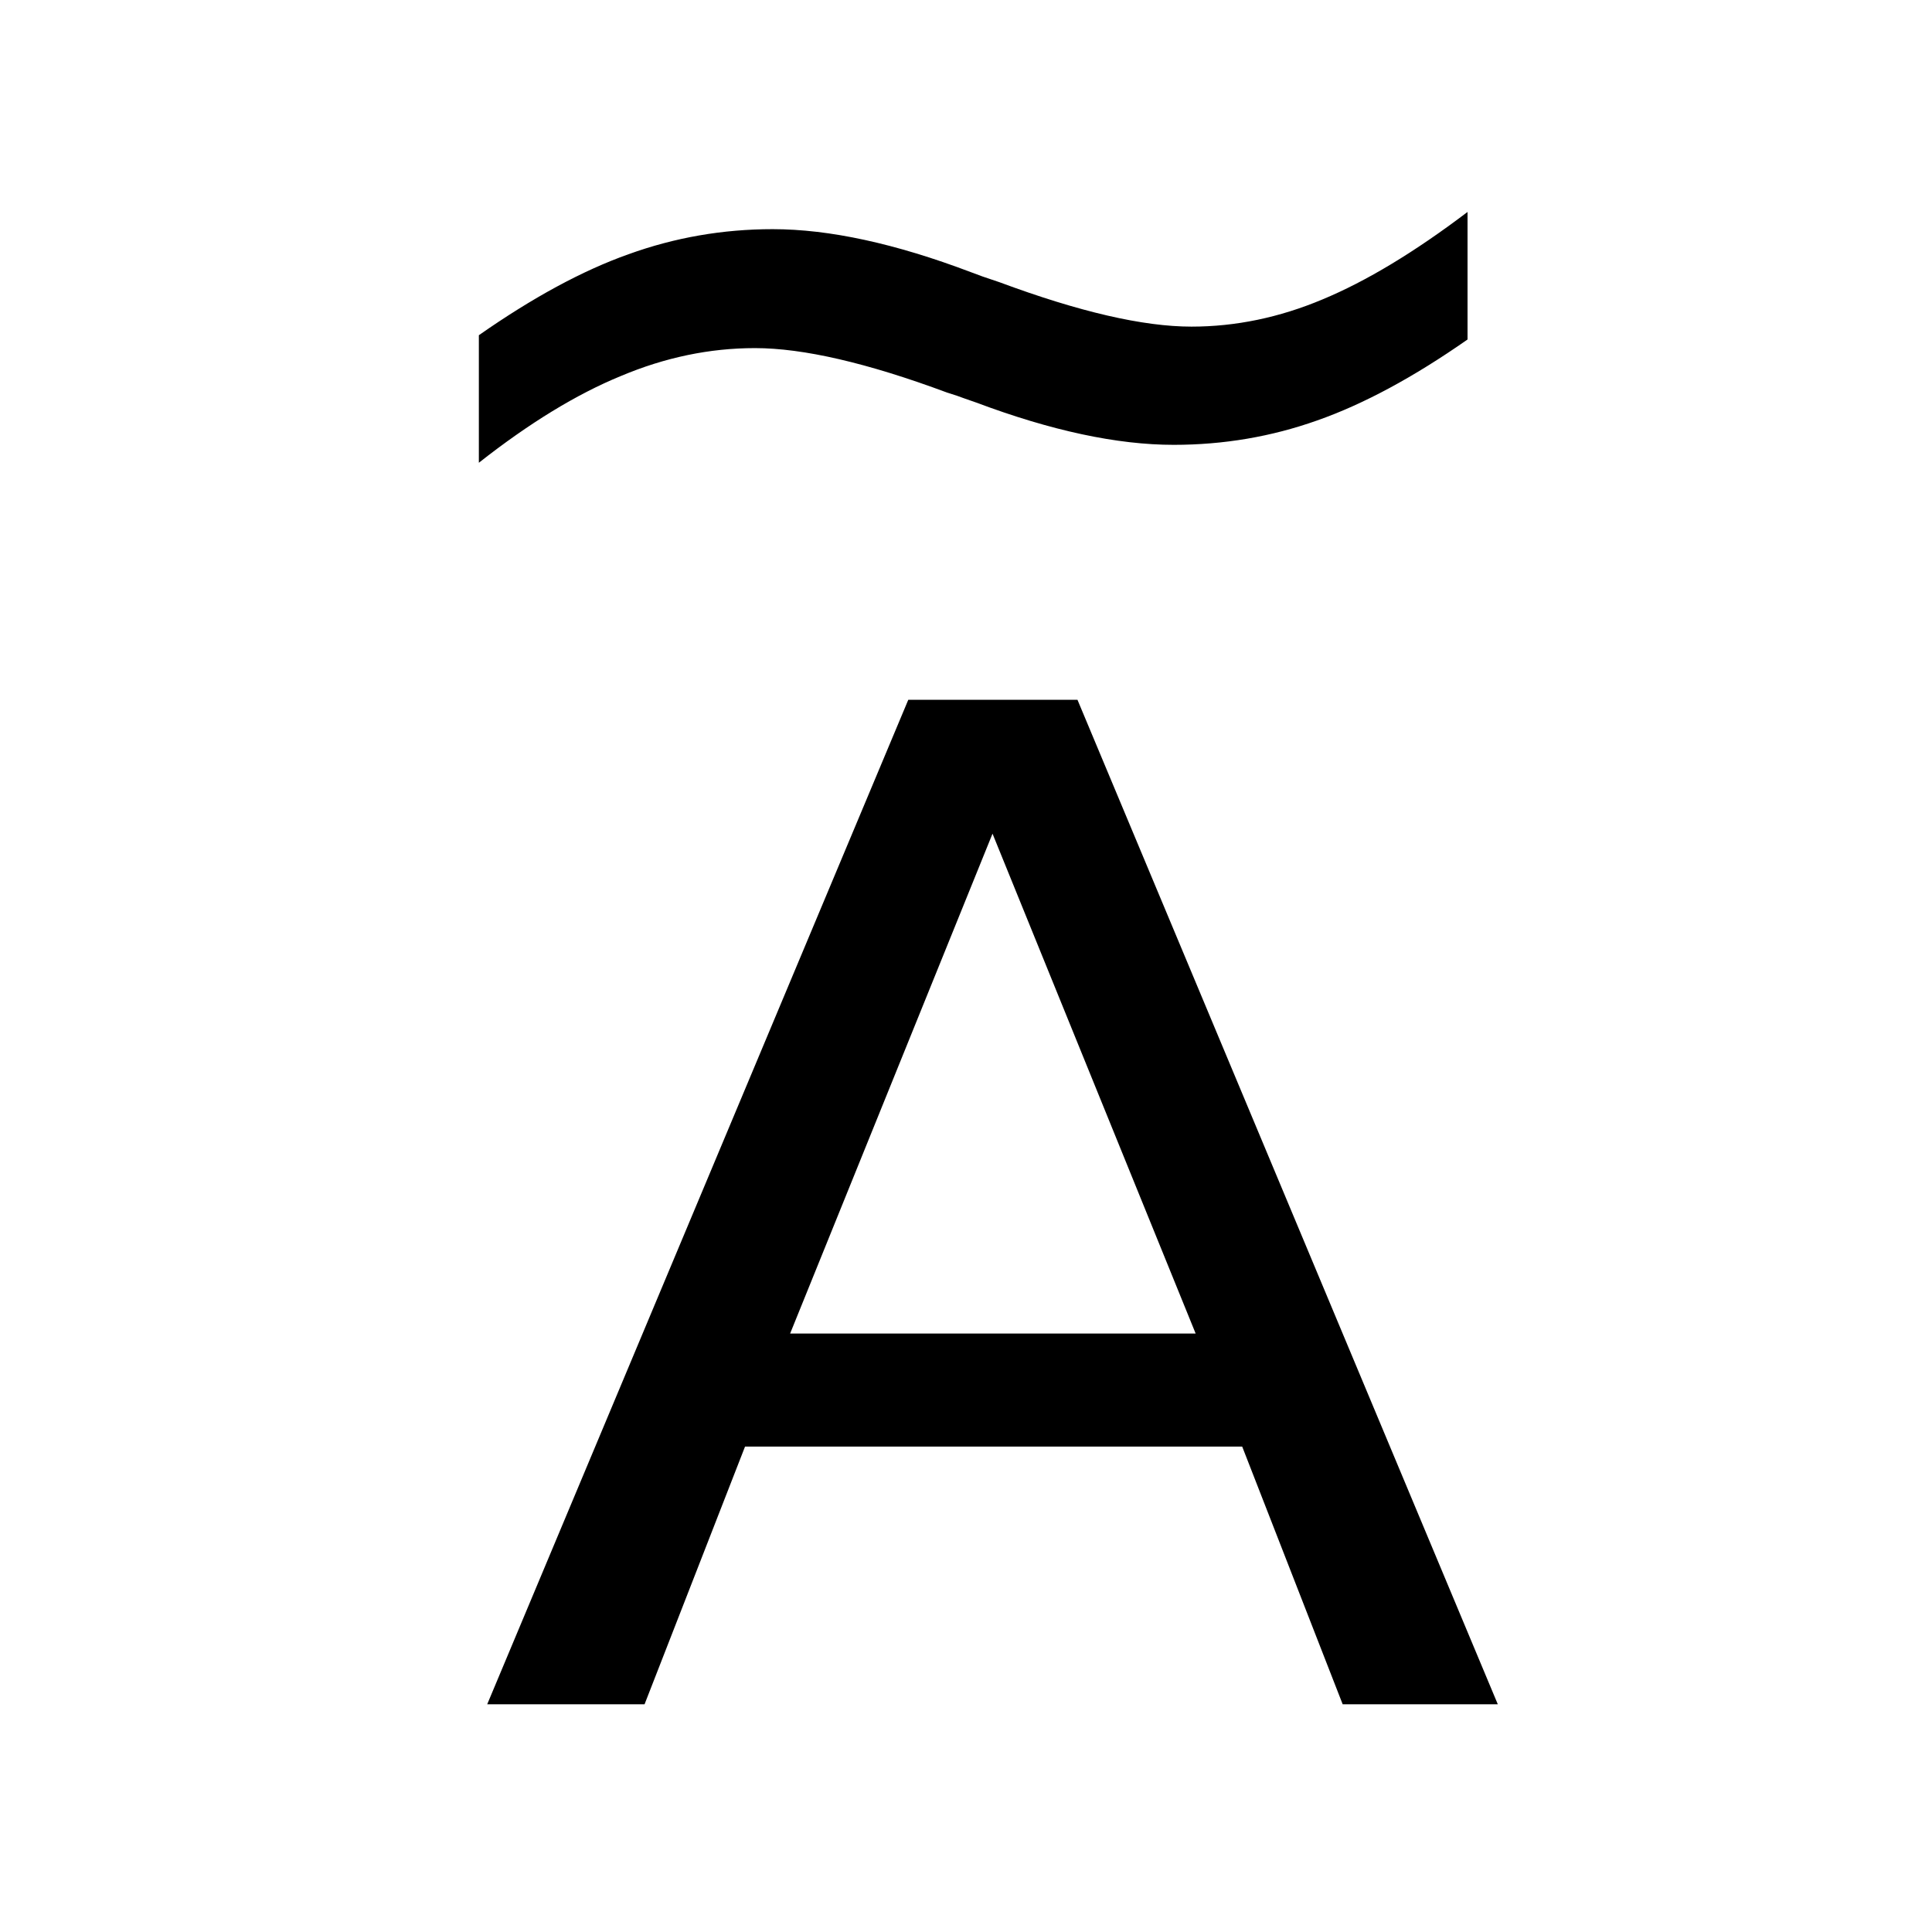 <?xml version="1.0" encoding="UTF-8" standalone="no"?>
<!-- Created with Inkscape (http://www.inkscape.org/) -->

<svg
   xmlns:dc="http://purl.org/dc/elements/1.1/"
   xmlns:cc="http://creativecommons.org/ns#"
   xmlns:rdf="http://www.w3.org/1999/02/22-rdf-syntax-ns#"
   xmlns:svg="http://www.w3.org/2000/svg"
   xmlns="http://www.w3.org/2000/svg"
   xmlns:sodipodi="http://sodipodi.sourceforge.net/DTD/sodipodi-0.dtd"
   xmlns:inkscape="http://www.inkscape.org/namespaces/inkscape"
   width="48mm"
   height="48mm"
   viewBox="0 0 170.079 170.079"
   id="svg5401"
   version="1.1"
   inkscape:version="0.91 r13725"
   sodipodi:docname="volt-amp.svg">
  <defs
     id="defs5403" />
  <sodipodi:namedview
     id="base"
     pagecolor="#ffffff"
     bordercolor="#666666"
     borderopacity="1.0"
     inkscape:pageopacity="0.0"
     inkscape:pageshadow="2"
     inkscape:zoom="2.8"
     inkscape:cx="69.076118"
     inkscape:cy="93.549179"
     inkscape:document-units="px"
     inkscape:current-layer="layer6"
     showgrid="false"
     inkscape:window-width="1920"
     inkscape:window-height="1027"
     inkscape:window-x="0"
     inkscape:window-y="0"
     inkscape:window-maximized="1" />
  <g
     inkscape:groupmode="layer"
     id="layer6"
     inkscape:label="bg">
    <g
       id="text5953"
       style="font-style:normal;font-weight:normal;font-size:86.412px;line-height:125%;font-family:sans-serif;letter-spacing:0px;word-spacing:0px;display:inline;fill:#000000;fill-opacity:1;stroke:none;stroke-width:1px;stroke-linecap:butt;stroke-linejoin:miter;stroke-opacity:1"
       transform="matrix(1.609,0,0,1.495,-20.591,-1339.565)">
      <path
         inkscape:connector-curvature="0"
         id="path6001"
         d="m 93.09,908.511 0,7.51 q -4.43,3.333 -8.228,4.768 -3.755,1.435 -7.848,1.435 -4.641,0 -10.802,-2.489 -0.464,-0.169 -0.675,-0.253 -0.295,-0.127 -0.928,-0.338 -6.54,-2.616 -10.506,-2.616 -3.713,0 -7.342,1.646 -3.629,1.603 -7.764,5.105 l 0,-7.51 q 4.43,-3.333 8.186,-4.768 3.797,-1.477 7.89,-1.477 4.641,0 10.844,2.532 0.422,0.169 0.633,0.253 0.338,0.127 0.928,0.338 6.54,2.616 10.506,2.616 3.629,0 7.173,-1.603 3.586,-1.603 7.932,-5.148 z" />
    </g>
  </g>
  <g
     inkscape:label="amps"
     inkscape:groupmode="layer"
     id="layer1"
     transform="translate(0,-882.283)"
     style="display:inline">
    <g
       id="text5949"
       style="font-style:normal;font-weight:normal;font-size:81.959px;line-height:125%;font-family:sans-serif;letter-spacing:0px;word-spacing:0px;fill:#000000;fill-opacity:1;stroke:none;stroke-width:1px;stroke-linecap:butt;stroke-linejoin:miter;stroke-opacity:1"
       transform="matrix(1.625,0,0,1.48,-20.591,-457.281)">
      <path
         inkscape:connector-curvature="0"
         id="path6007"
         d="m 66.44,954.699 -10.965,29.734 21.97,0 -11.005,-29.734 z m -4.562,-7.964 9.164,0 22.771,59.748 -8.404,0 -5.443,-15.327 -26.933,0 -5.443,15.327 -8.524,0 22.811,-59.748 z" />
    </g>
  </g>
  <g
     inkscape:groupmode="layer"
     id="layer5"
     inkscape:label="volts"
     style="display:none">
    <g
       id="text5949-4"
       style="font-style:normal;font-weight:normal;font-size:81.959px;line-height:125%;font-family:sans-serif;letter-spacing:0px;word-spacing:0px;fill:#000000;fill-opacity:1;stroke:none;stroke-width:1px;stroke-linecap:butt;stroke-linejoin:miter;stroke-opacity:1"
       transform="matrix(1.625,0,0,1.48,-20.591,-1339.565)">
      <path
         inkscape:connector-curvature="0"
         id="path6004"
         d="m 61.878,1006.484 -22.811,-59.748 8.444,0 18.929,50.304 18.969,-50.304 8.404,0 -22.771,59.748 -9.164,0 z" />
    </g>
  </g>
</svg>

